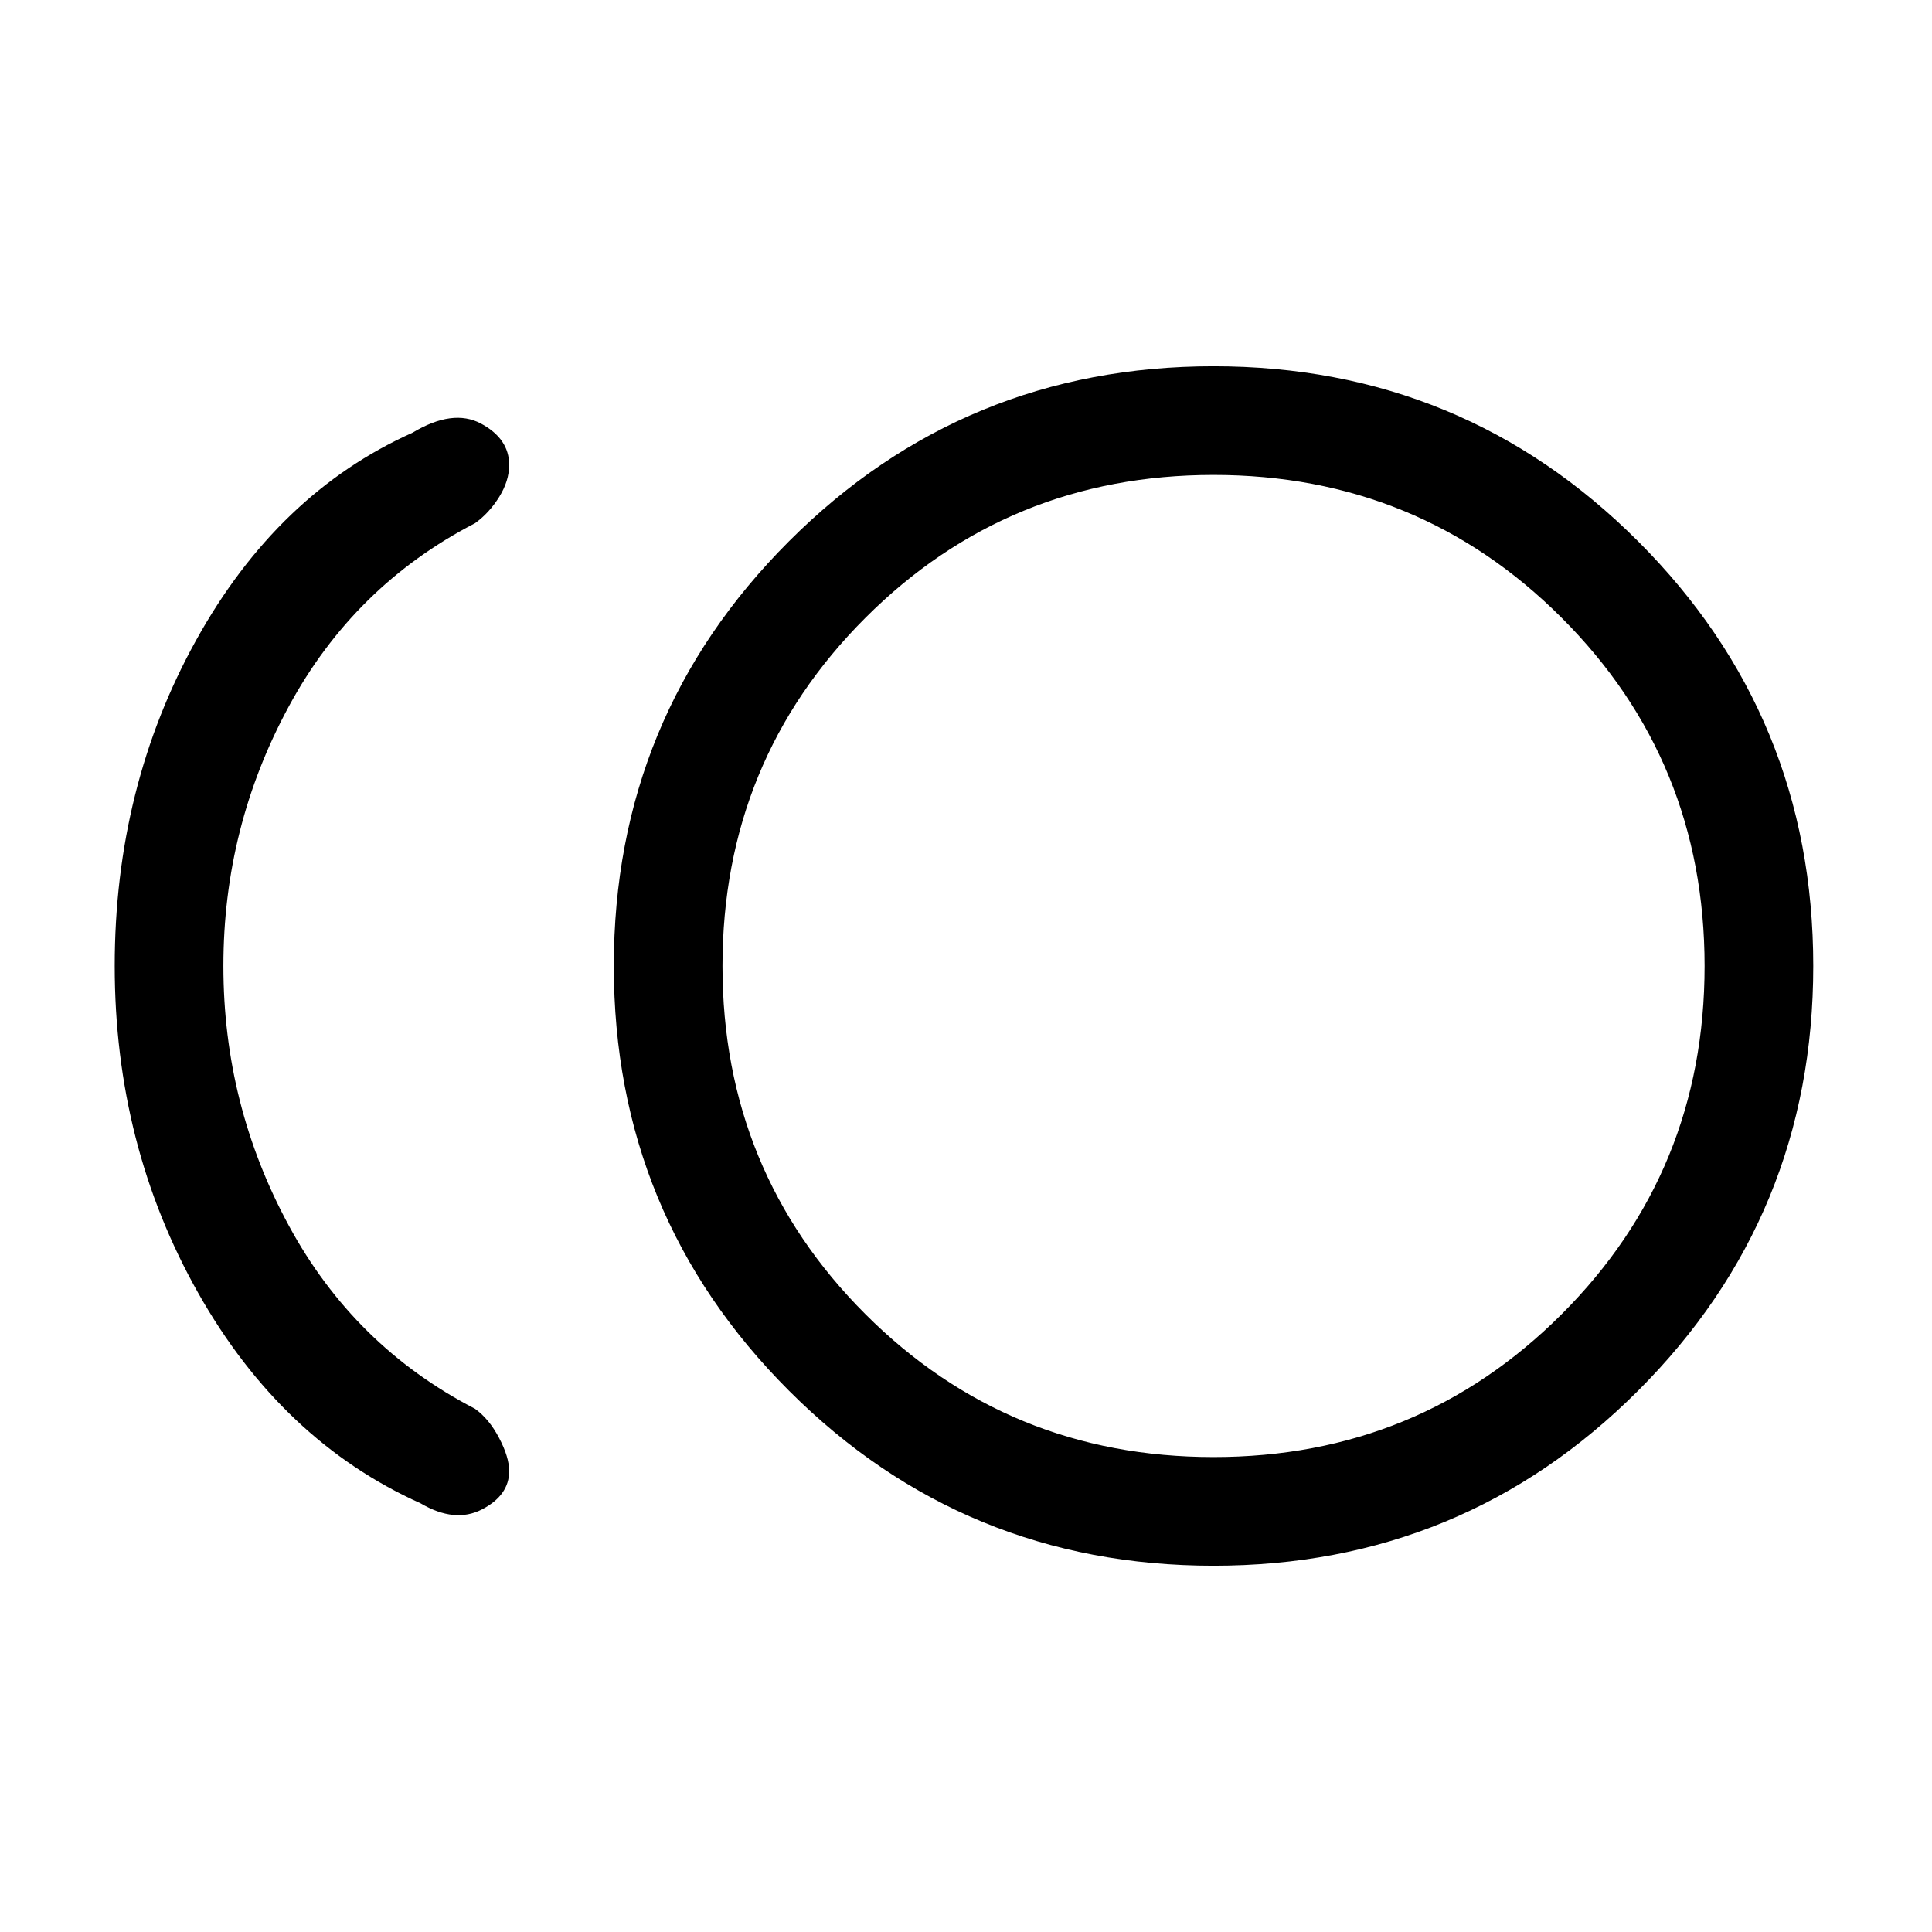 <svg xmlns="http://www.w3.org/2000/svg" height="24" width="24"><path d="M15.075 19.45Q11.975 19.45 9.8 17.275Q7.625 15.1 7.625 12Q7.625 8.9 9.8 6.725Q11.975 4.55 15.075 4.55Q18.175 4.55 20.35 6.725Q22.525 8.9 22.525 12Q22.525 15.1 20.35 17.275Q18.175 19.45 15.075 19.45ZM5.225 18.675Q3.5 17.9 2.462 16.062Q1.425 14.225 1.425 12Q1.425 9.775 2.438 7.95Q3.45 6.125 5.125 5.375Q5.625 5.075 5.975 5.262Q6.325 5.45 6.325 5.775Q6.325 5.975 6.2 6.175Q6.075 6.375 5.9 6.5Q4.4 7.275 3.588 8.775Q2.775 10.275 2.775 12Q2.775 13.725 3.588 15.225Q4.4 16.725 5.9 17.5Q6.075 17.625 6.2 17.863Q6.325 18.1 6.325 18.275Q6.325 18.575 5.988 18.75Q5.65 18.925 5.225 18.675ZM15.075 12Q15.075 12 15.075 12Q15.075 12 15.075 12Q15.075 12 15.075 12Q15.075 12 15.075 12Q15.075 12 15.075 12Q15.075 12 15.075 12Q15.075 12 15.075 12Q15.075 12 15.075 12ZM15.075 18.1Q17.625 18.1 19.4 16.325Q21.175 14.55 21.175 12Q21.175 9.45 19.4 7.675Q17.625 5.9 15.075 5.9Q12.525 5.9 10.75 7.675Q8.975 9.45 8.975 12Q8.975 14.55 10.75 16.325Q12.525 18.1 15.075 18.1Z"/></svg>